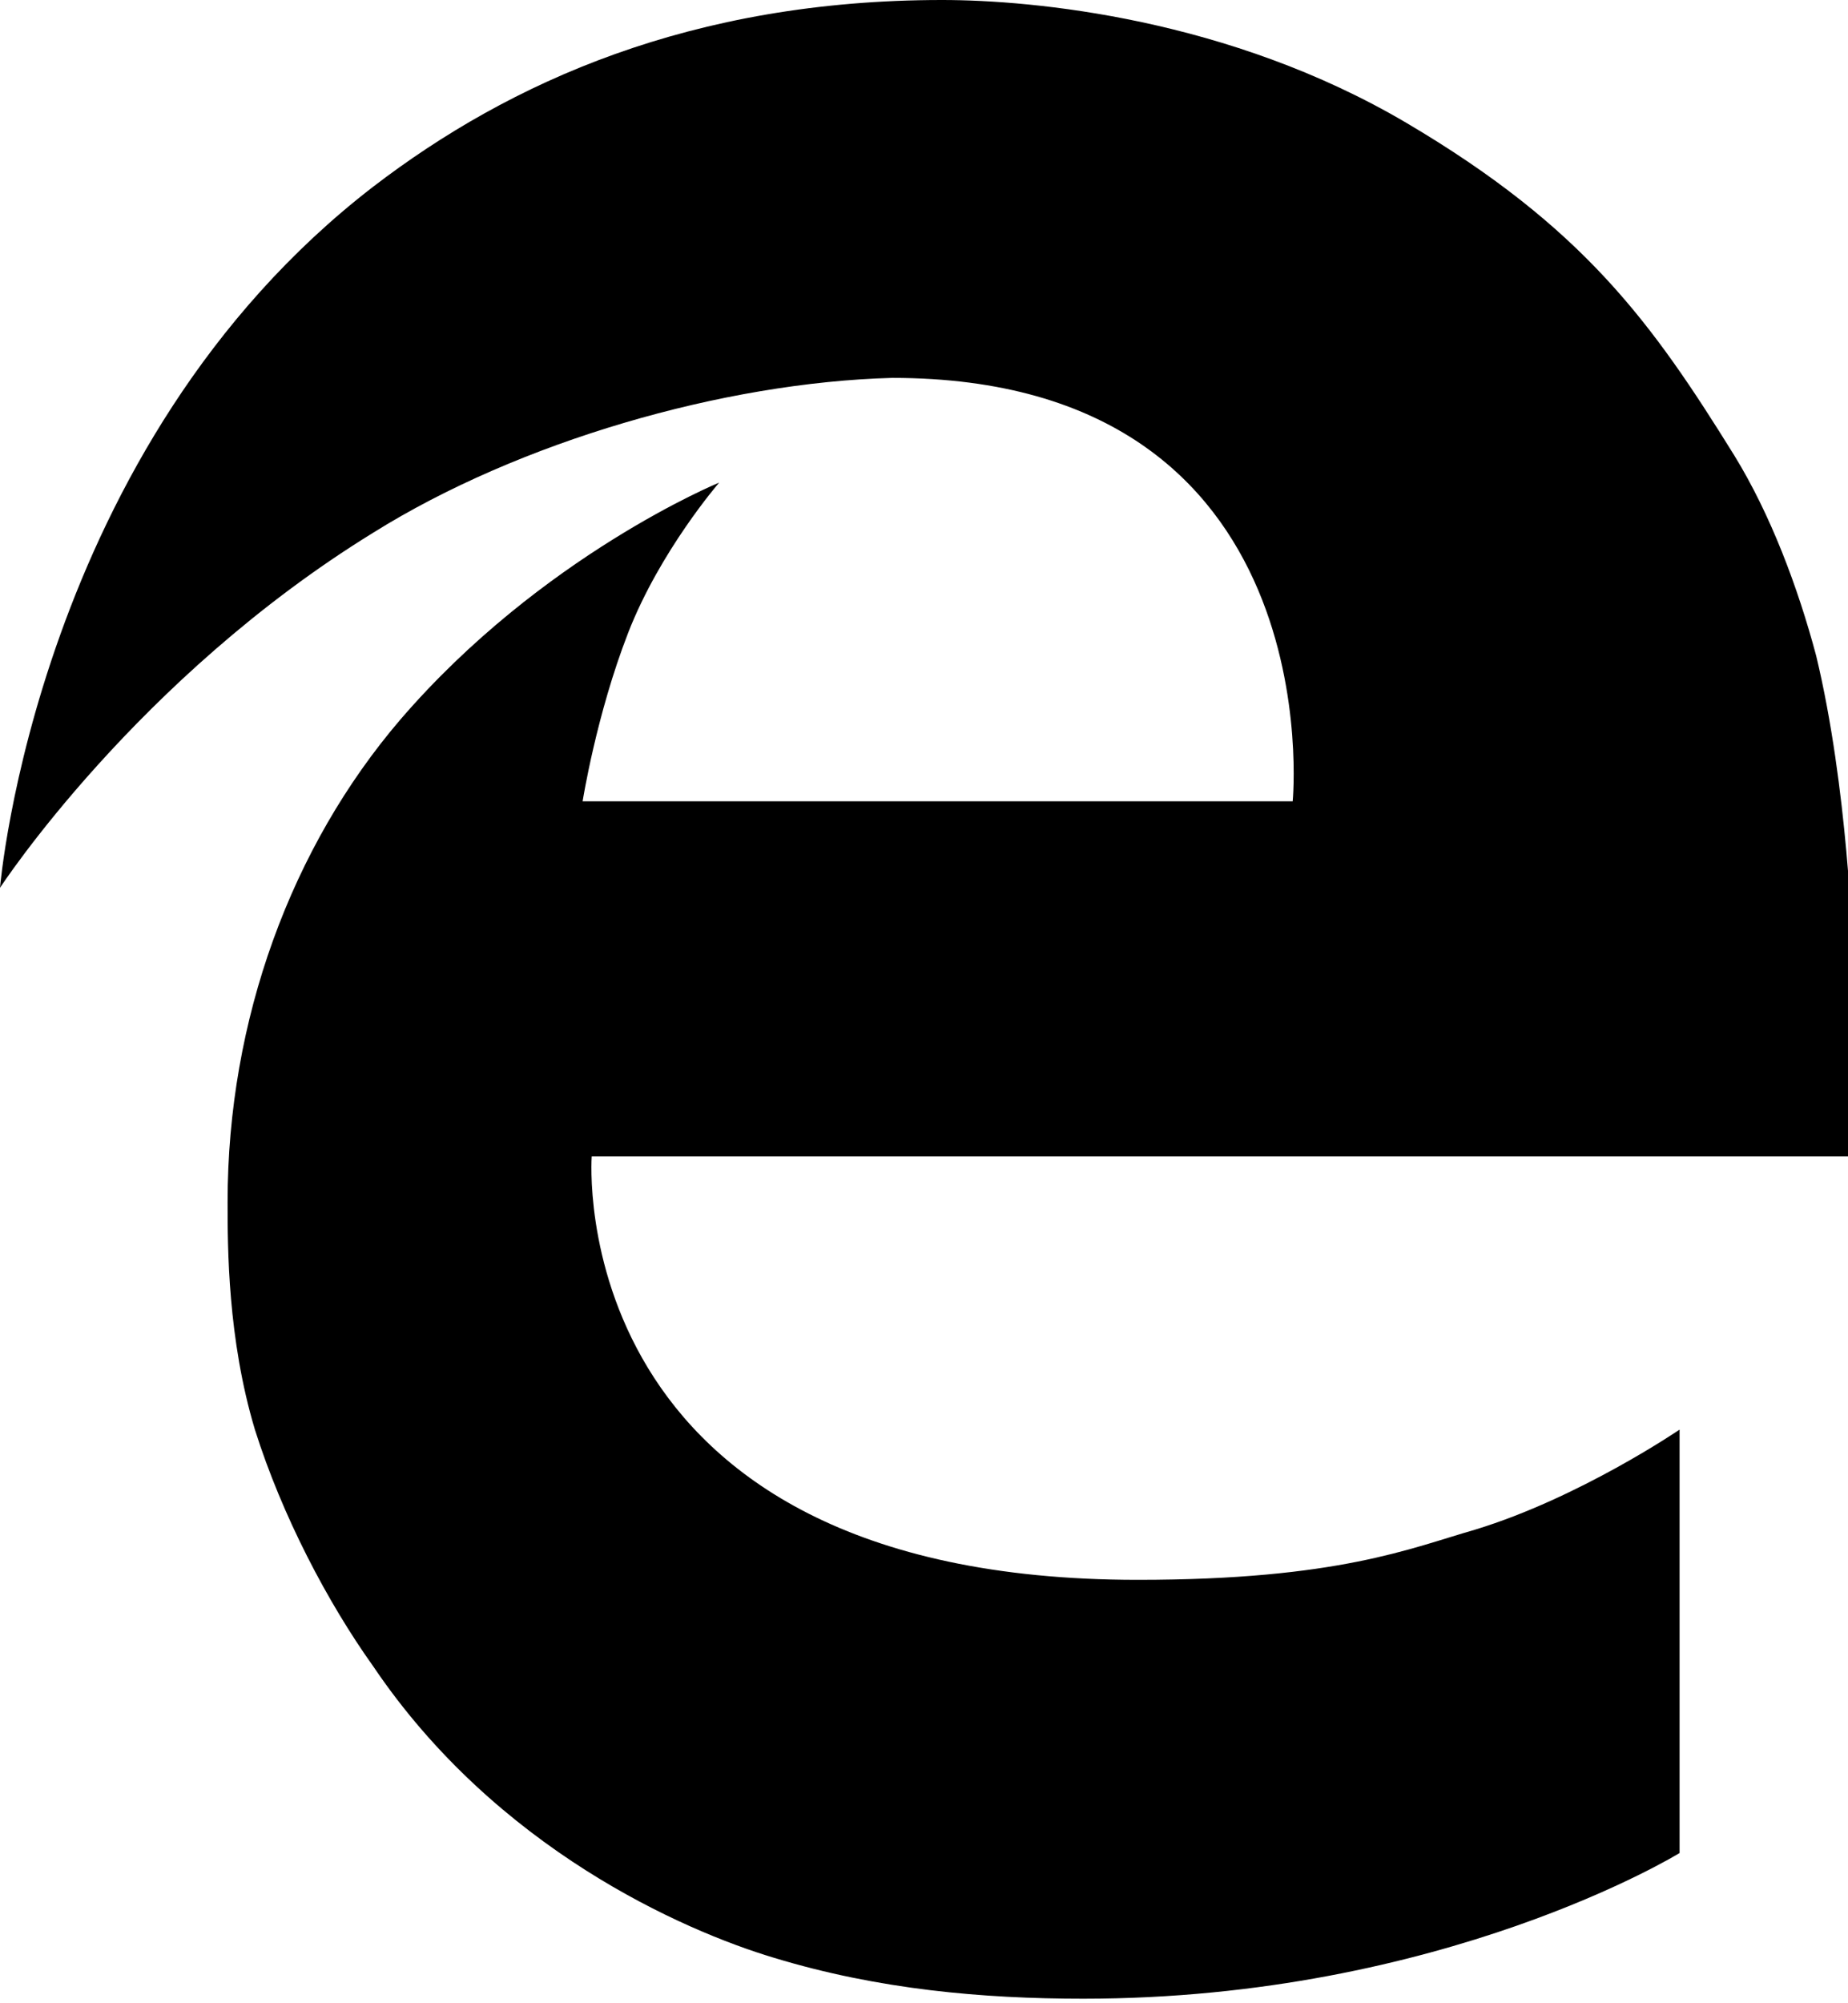<?xml version="1.0" encoding="utf-8"?>
<!-- Generator: Adobe Illustrator 19.2.1, SVG Export Plug-In . SVG Version: 6.00 Build 0)  -->
<svg version="1.1" id="Слой_1" xmlns="http://www.w3.org/2000/svg" xmlns:xlink="http://www.w3.org/1999/xlink" x="0px" y="0px"
	 viewBox="0 0 40.6 44" style="enable-background:new 0 0 40.6 44;" xml:space="preserve">
<g id="surface1">
	<path d="M8.2,11.7C3,14.9,0,19.5,0,19.5S0.8,9.8,8.2,4.1c3-2.3,7-4.1,12.5-4.1c2,0,6.3,0.4,10.2,2.7s5.4,4.4,7.2,7.3
		c0.8,1.3,1.4,2.9,1.8,4.4c0.7,2.9,0.8,6.4,0.8,6.4v4.6H13c0,0-0.7,9.3,12,9.3c4.4,0,6-0.7,7.4-1.1c2.3-0.7,4.5-2.2,4.5-2.2l0,9.3
		c0,0-5.2,3.2-13.1,3.2c-2.2,0-4.5-0.2-6.8-0.9c-2-0.6-6.1-2.4-8.8-6.4c-1-1.4-2-3.3-2.6-5.2c-0.6-2-0.6-4-0.6-5
		c0-4,1.4-7.8,3.8-10.6c3.1-3.6,7-5.2,7-5.2s-1.3,1.5-2,3.3s-1,3.7-1,3.7h15.6c0,0,0.9-9.3-8.8-9.3C15.9,8.4,11.4,9.7,8.2,11.7z"/>
</g>
</svg>
